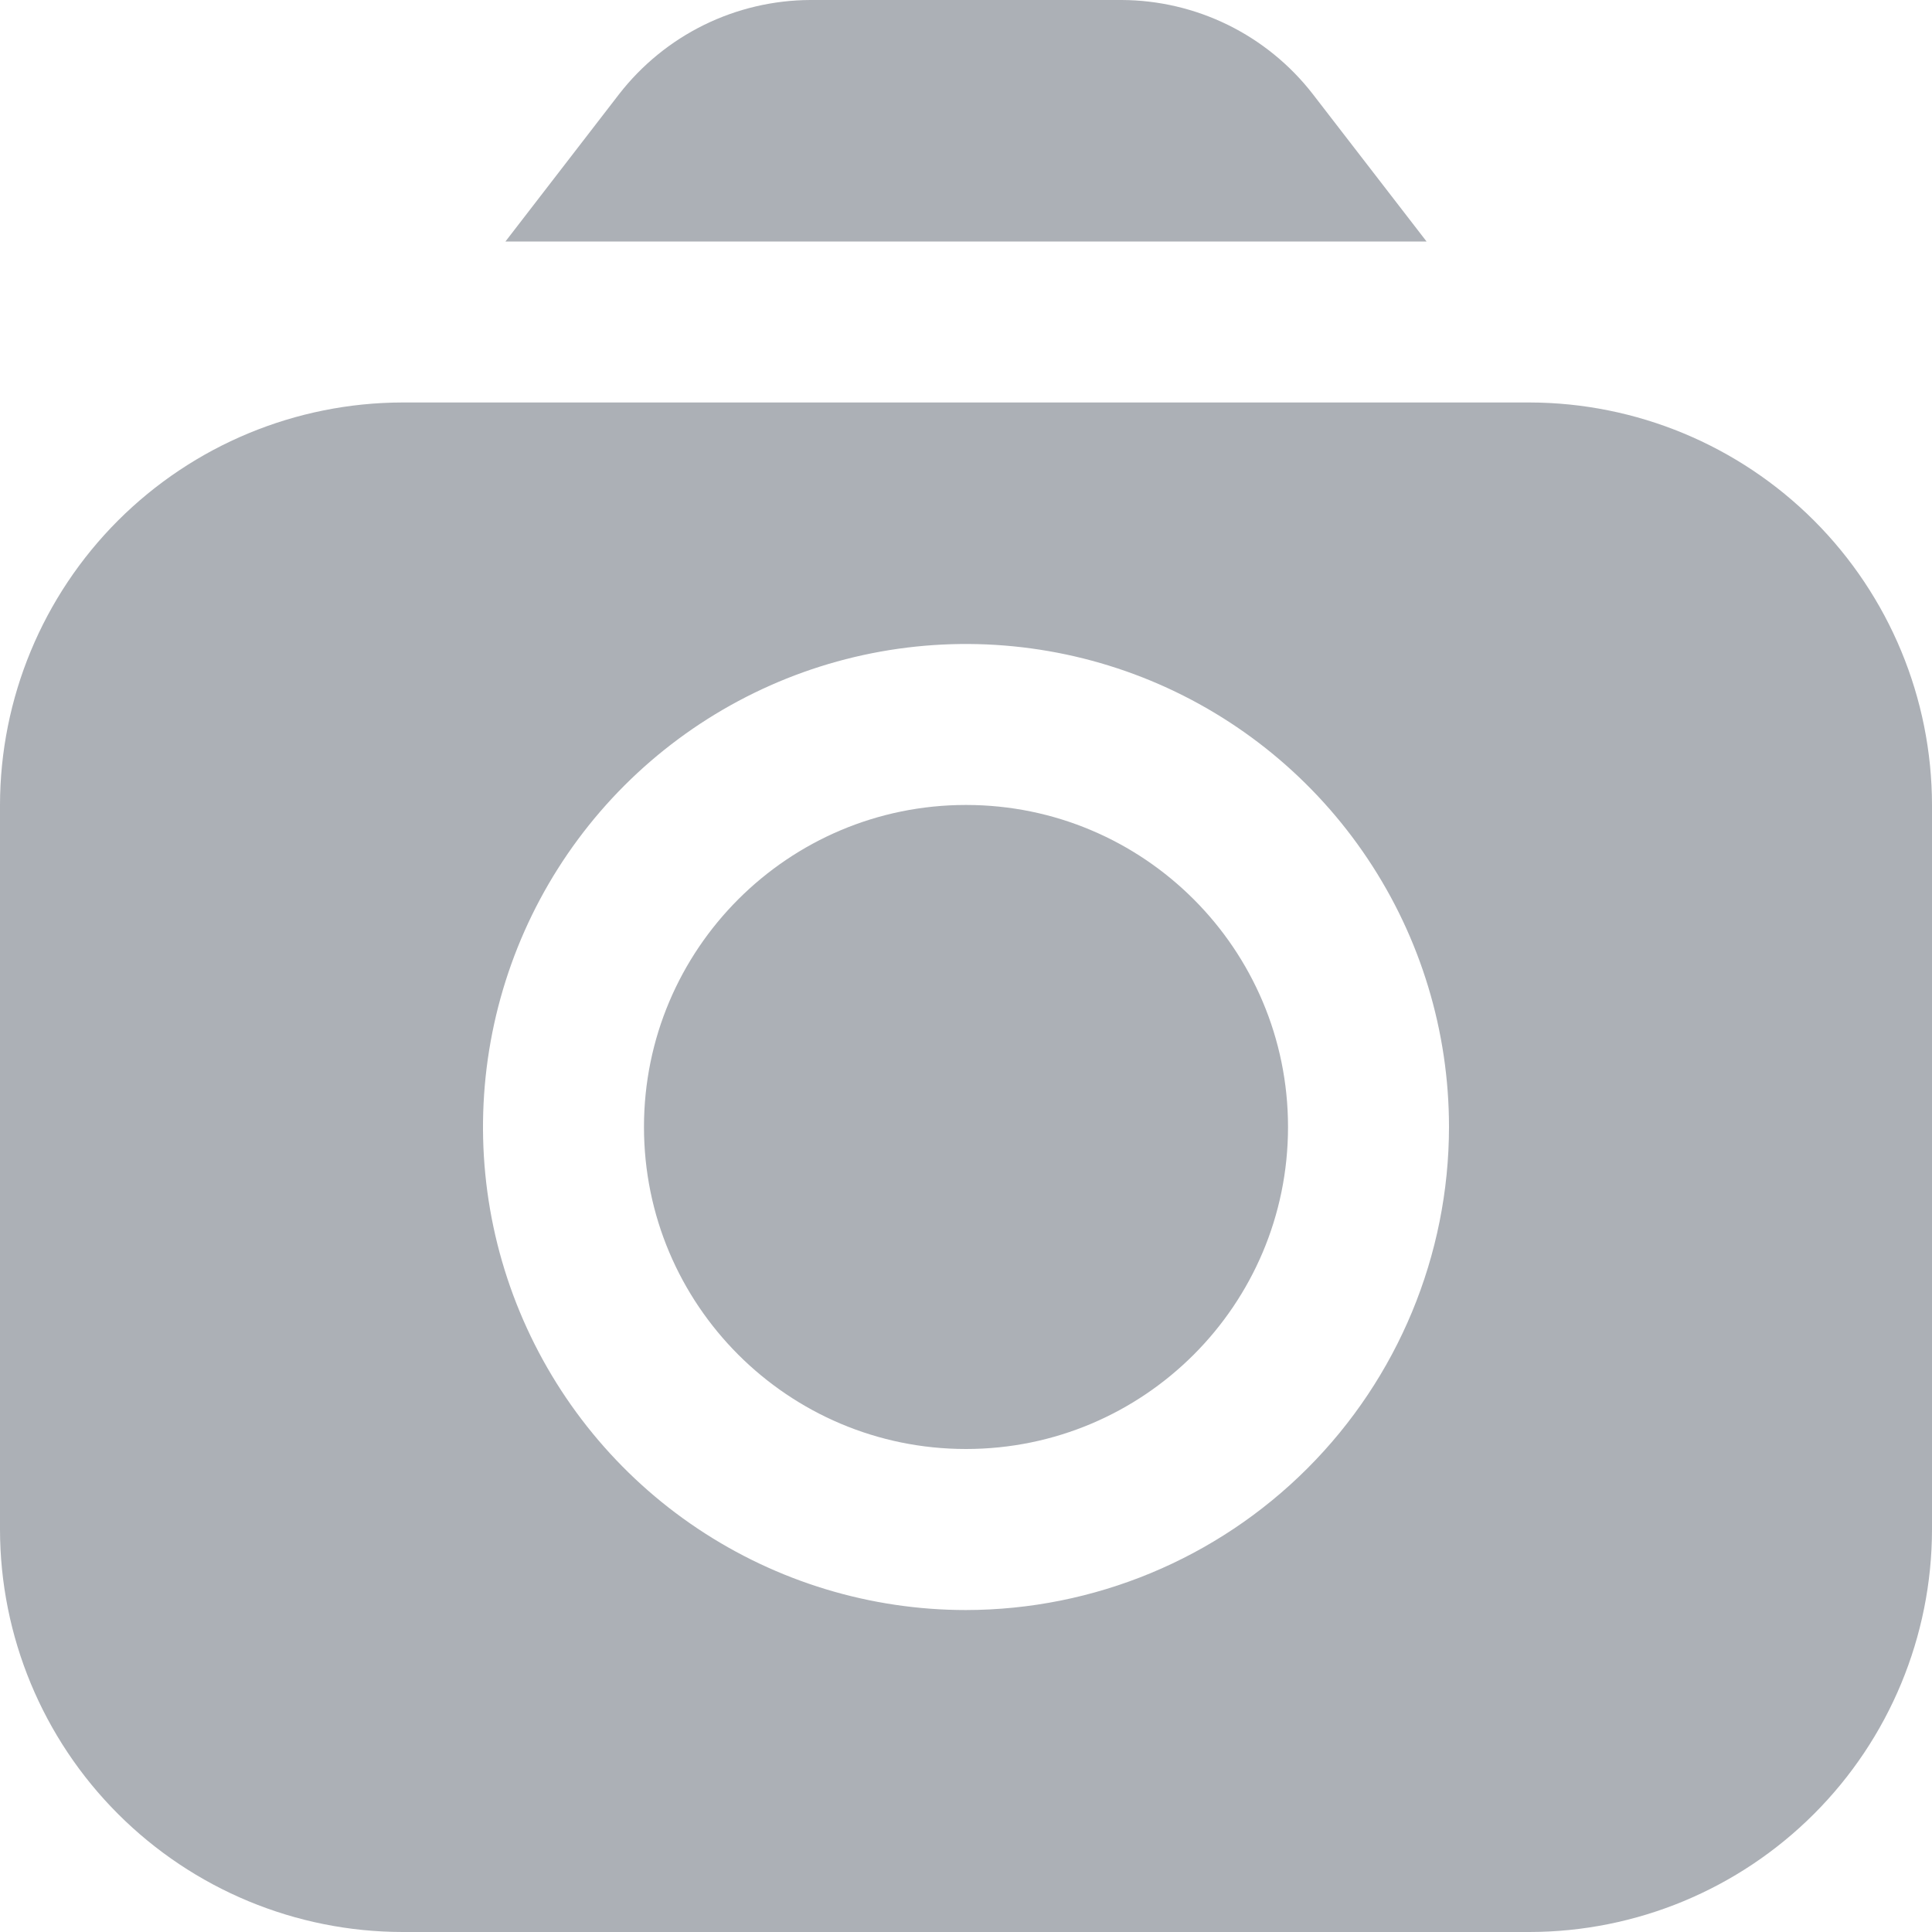 <svg width="31" height="31" viewBox="0 0 31 31" fill="none" xmlns="http://www.w3.org/2000/svg">
<g clip-path="url(#clip0_427_329)">
<path d="M22.89 3.875L21.064 1.509C20.701 1.041 20.236 0.662 19.704 0.4C19.172 0.139 18.588 0.002 17.995 0L13.005 0C12.412 0.002 11.828 0.139 11.296 0.4C10.764 0.662 10.299 1.041 9.935 1.509L8.11 3.875H22.89Z" fill="#ACB0B6"/>
<path d="M15.5 23.25C18.353 23.25 20.667 20.937 20.667 18.083C20.667 15.23 18.353 12.916 15.5 12.916C12.646 12.916 10.333 15.23 10.333 18.083C10.333 20.937 12.646 23.25 15.5 23.25Z" fill="#ACB0B6"/>
<path d="M24.542 6.458H6.458C4.746 6.461 3.105 7.142 1.894 8.352C0.683 9.563 0.002 11.205 0 12.917L0 24.542C0.002 26.254 0.683 27.896 1.894 29.106C3.105 30.317 4.746 30.998 6.458 31H24.542C26.254 30.998 27.895 30.317 29.106 29.106C30.317 27.896 30.998 26.254 31 24.542V12.917C30.998 11.205 30.317 9.563 29.106 8.352C27.895 7.142 26.254 6.461 24.542 6.458ZM15.5 25.834C13.967 25.834 12.469 25.379 11.194 24.527C9.92 23.676 8.927 22.465 8.34 21.049C7.753 19.633 7.6 18.075 7.899 16.572C8.198 15.068 8.936 13.687 10.02 12.603C11.104 11.52 12.485 10.781 13.988 10.482C15.491 10.183 17.05 10.337 18.466 10.923C19.882 11.51 21.092 12.503 21.944 13.778C22.796 15.052 23.25 16.551 23.25 18.084C23.248 20.138 22.431 22.108 20.978 23.561C19.525 25.014 17.555 25.831 15.5 25.834Z" fill="#ACB0B6"/>
</g>
<defs>
<clipPath id="clip0_427_329">
<rect width="31" height="31" fill="white"/>
</clipPath>
</defs>
</svg>
